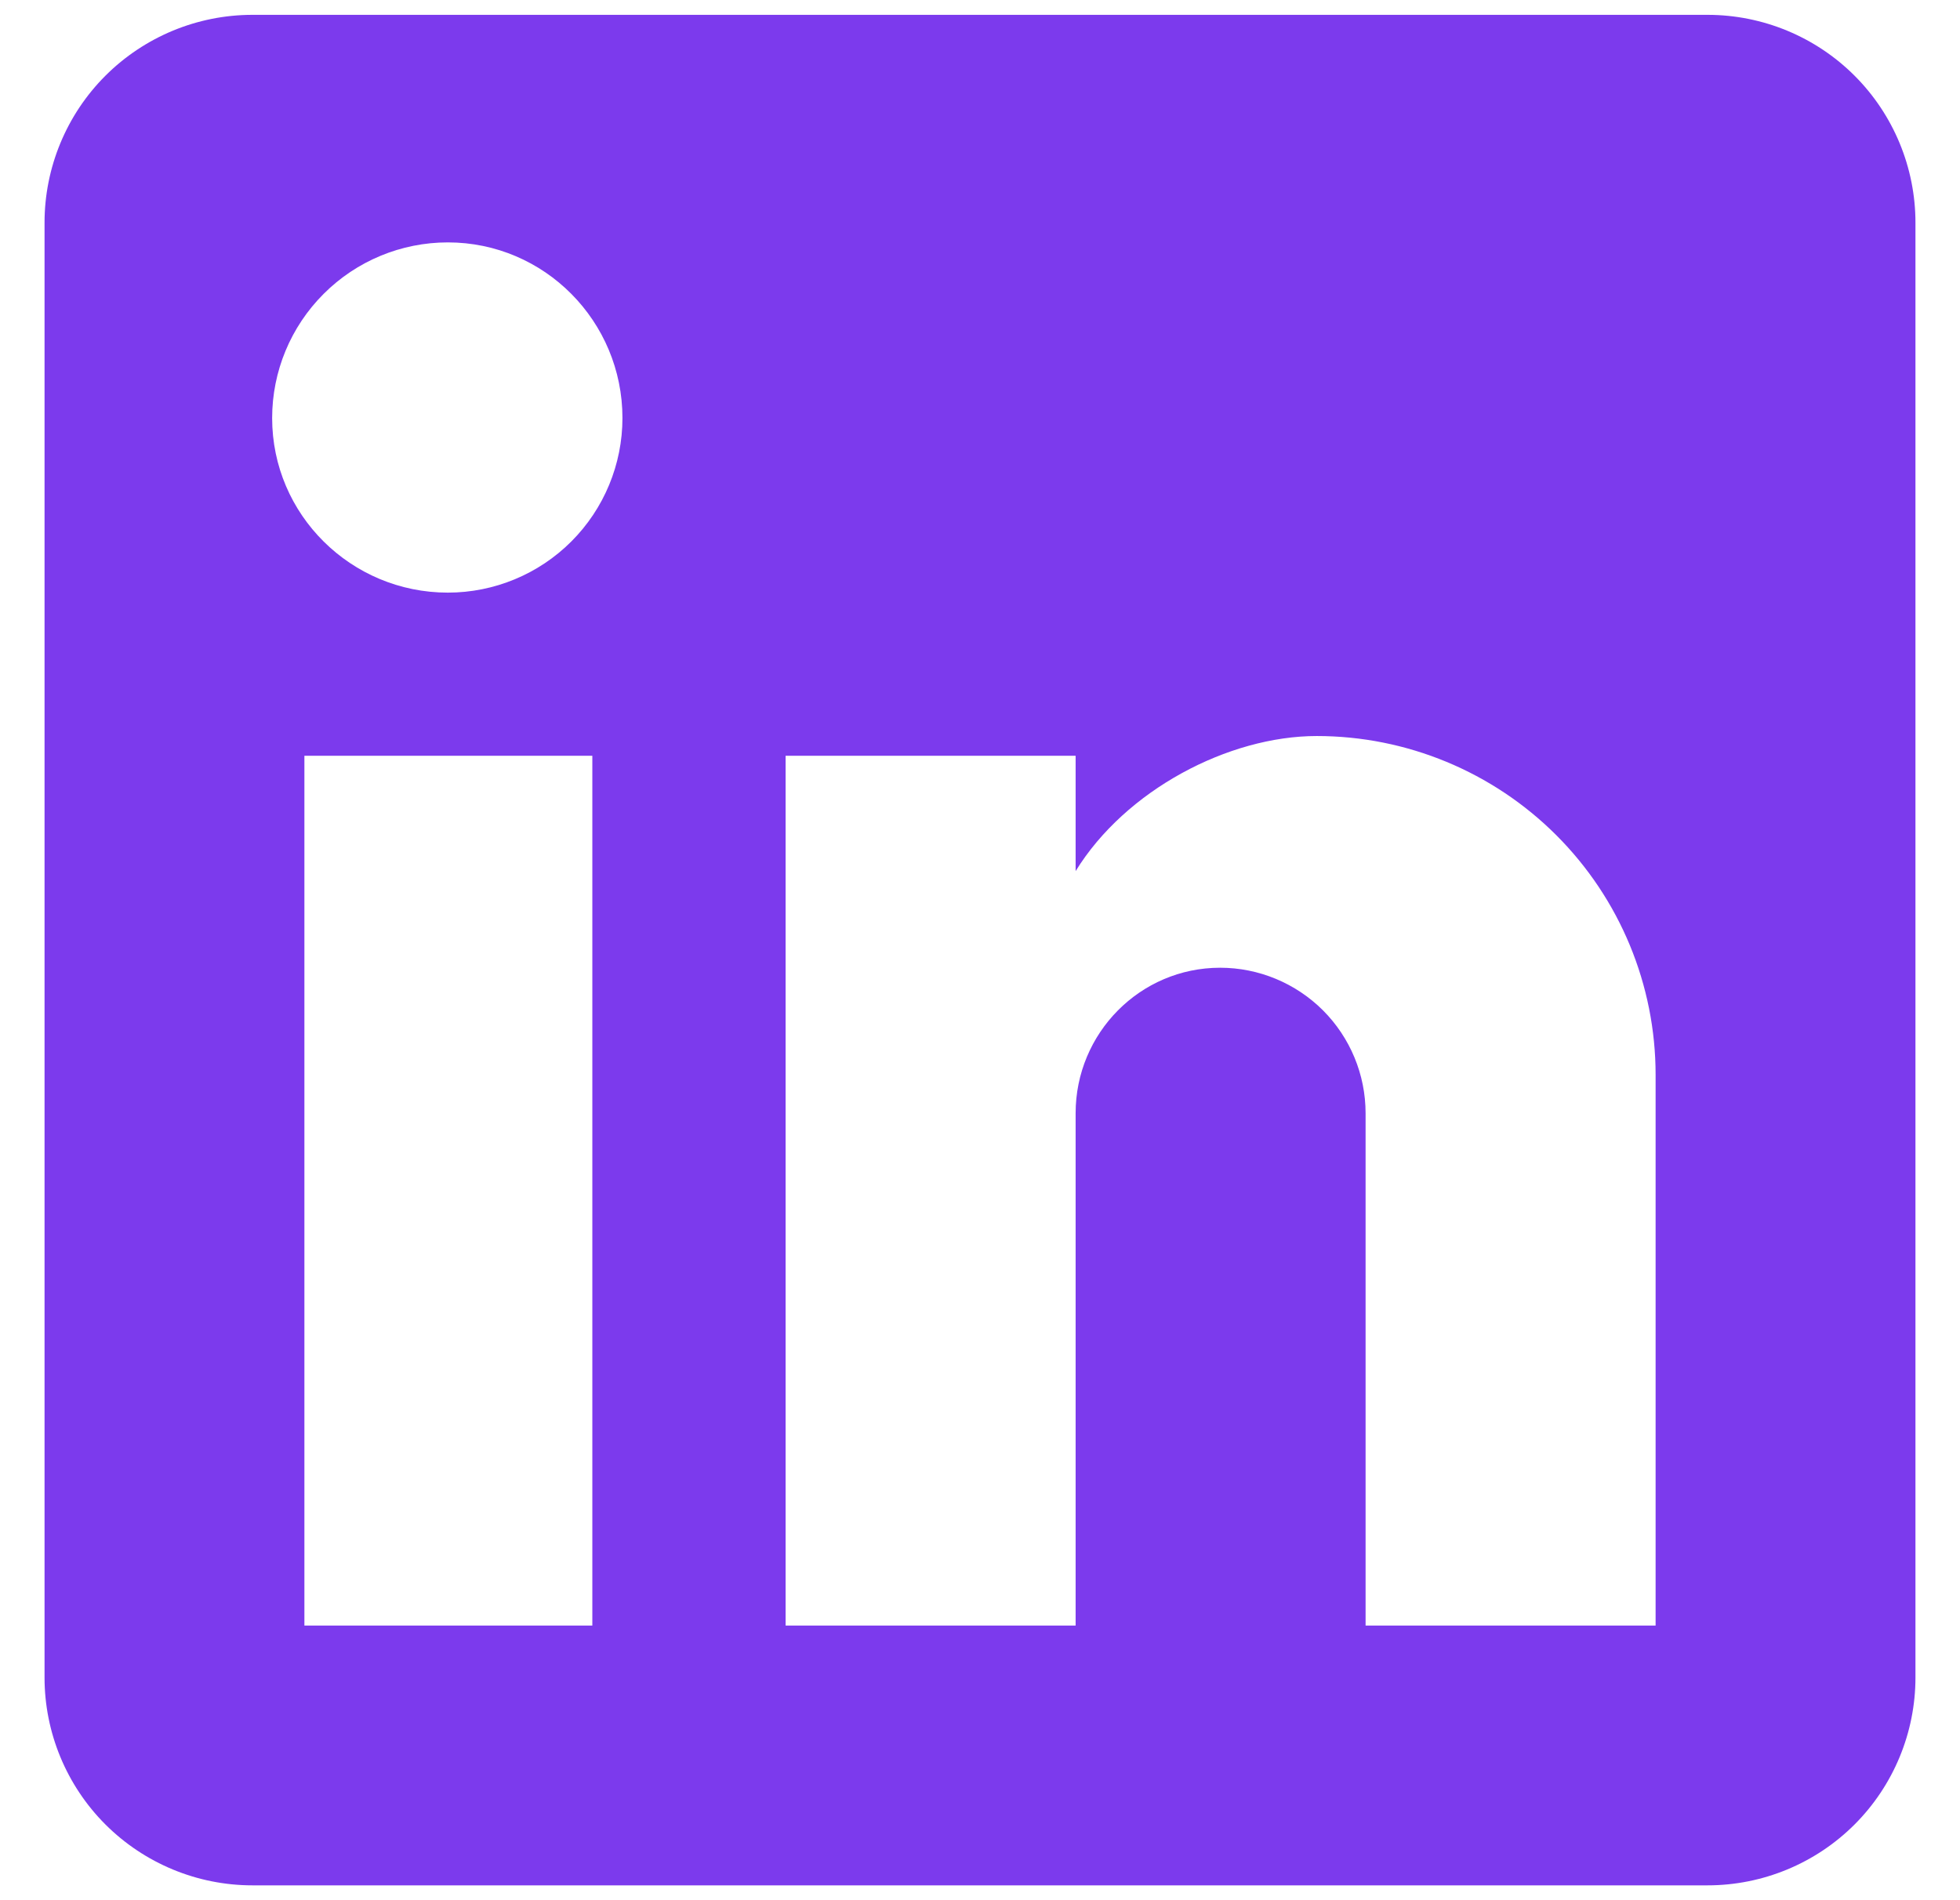 <svg width="33" height="32" viewBox="0 0 33 32" fill="none" xmlns="http://www.w3.org/2000/svg">
<path d="M28.75 0.25C29.678 0.25 30.569 0.619 31.225 1.275C31.881 1.931 32.25 2.822 32.25 3.75V28.25C32.25 29.178 31.881 30.069 31.225 30.725C30.569 31.381 29.678 31.75 28.75 31.75H4.25C3.322 31.75 2.432 31.381 1.775 30.725C1.119 30.069 0.75 29.178 0.75 28.25V3.75C0.75 2.822 1.119 1.931 1.775 1.275C2.432 0.619 3.322 0.25 4.25 0.25H28.75ZM27.875 27.375V18.1C27.875 16.587 27.274 15.136 26.204 14.066C25.134 12.996 23.683 12.395 22.17 12.395C20.683 12.395 18.95 13.305 18.11 14.67V12.727H13.227V27.375H18.11V18.747C18.11 17.4 19.195 16.297 20.543 16.297C21.192 16.297 21.815 16.556 22.275 17.015C22.734 17.475 22.992 18.098 22.992 18.747V27.375H27.875ZM7.54 9.98C8.32 9.98 9.068 9.67 9.619 9.119C10.17 8.568 10.48 7.82 10.48 7.04C10.48 5.412 9.168 4.082 7.54 4.082C6.756 4.082 6.003 4.394 5.449 4.949C4.894 5.503 4.582 6.256 4.582 7.04C4.582 8.668 5.912 9.98 7.54 9.98ZM9.973 27.375V12.727H5.125V27.375H9.973Z" fill="#7C3AED"/>
</svg>
